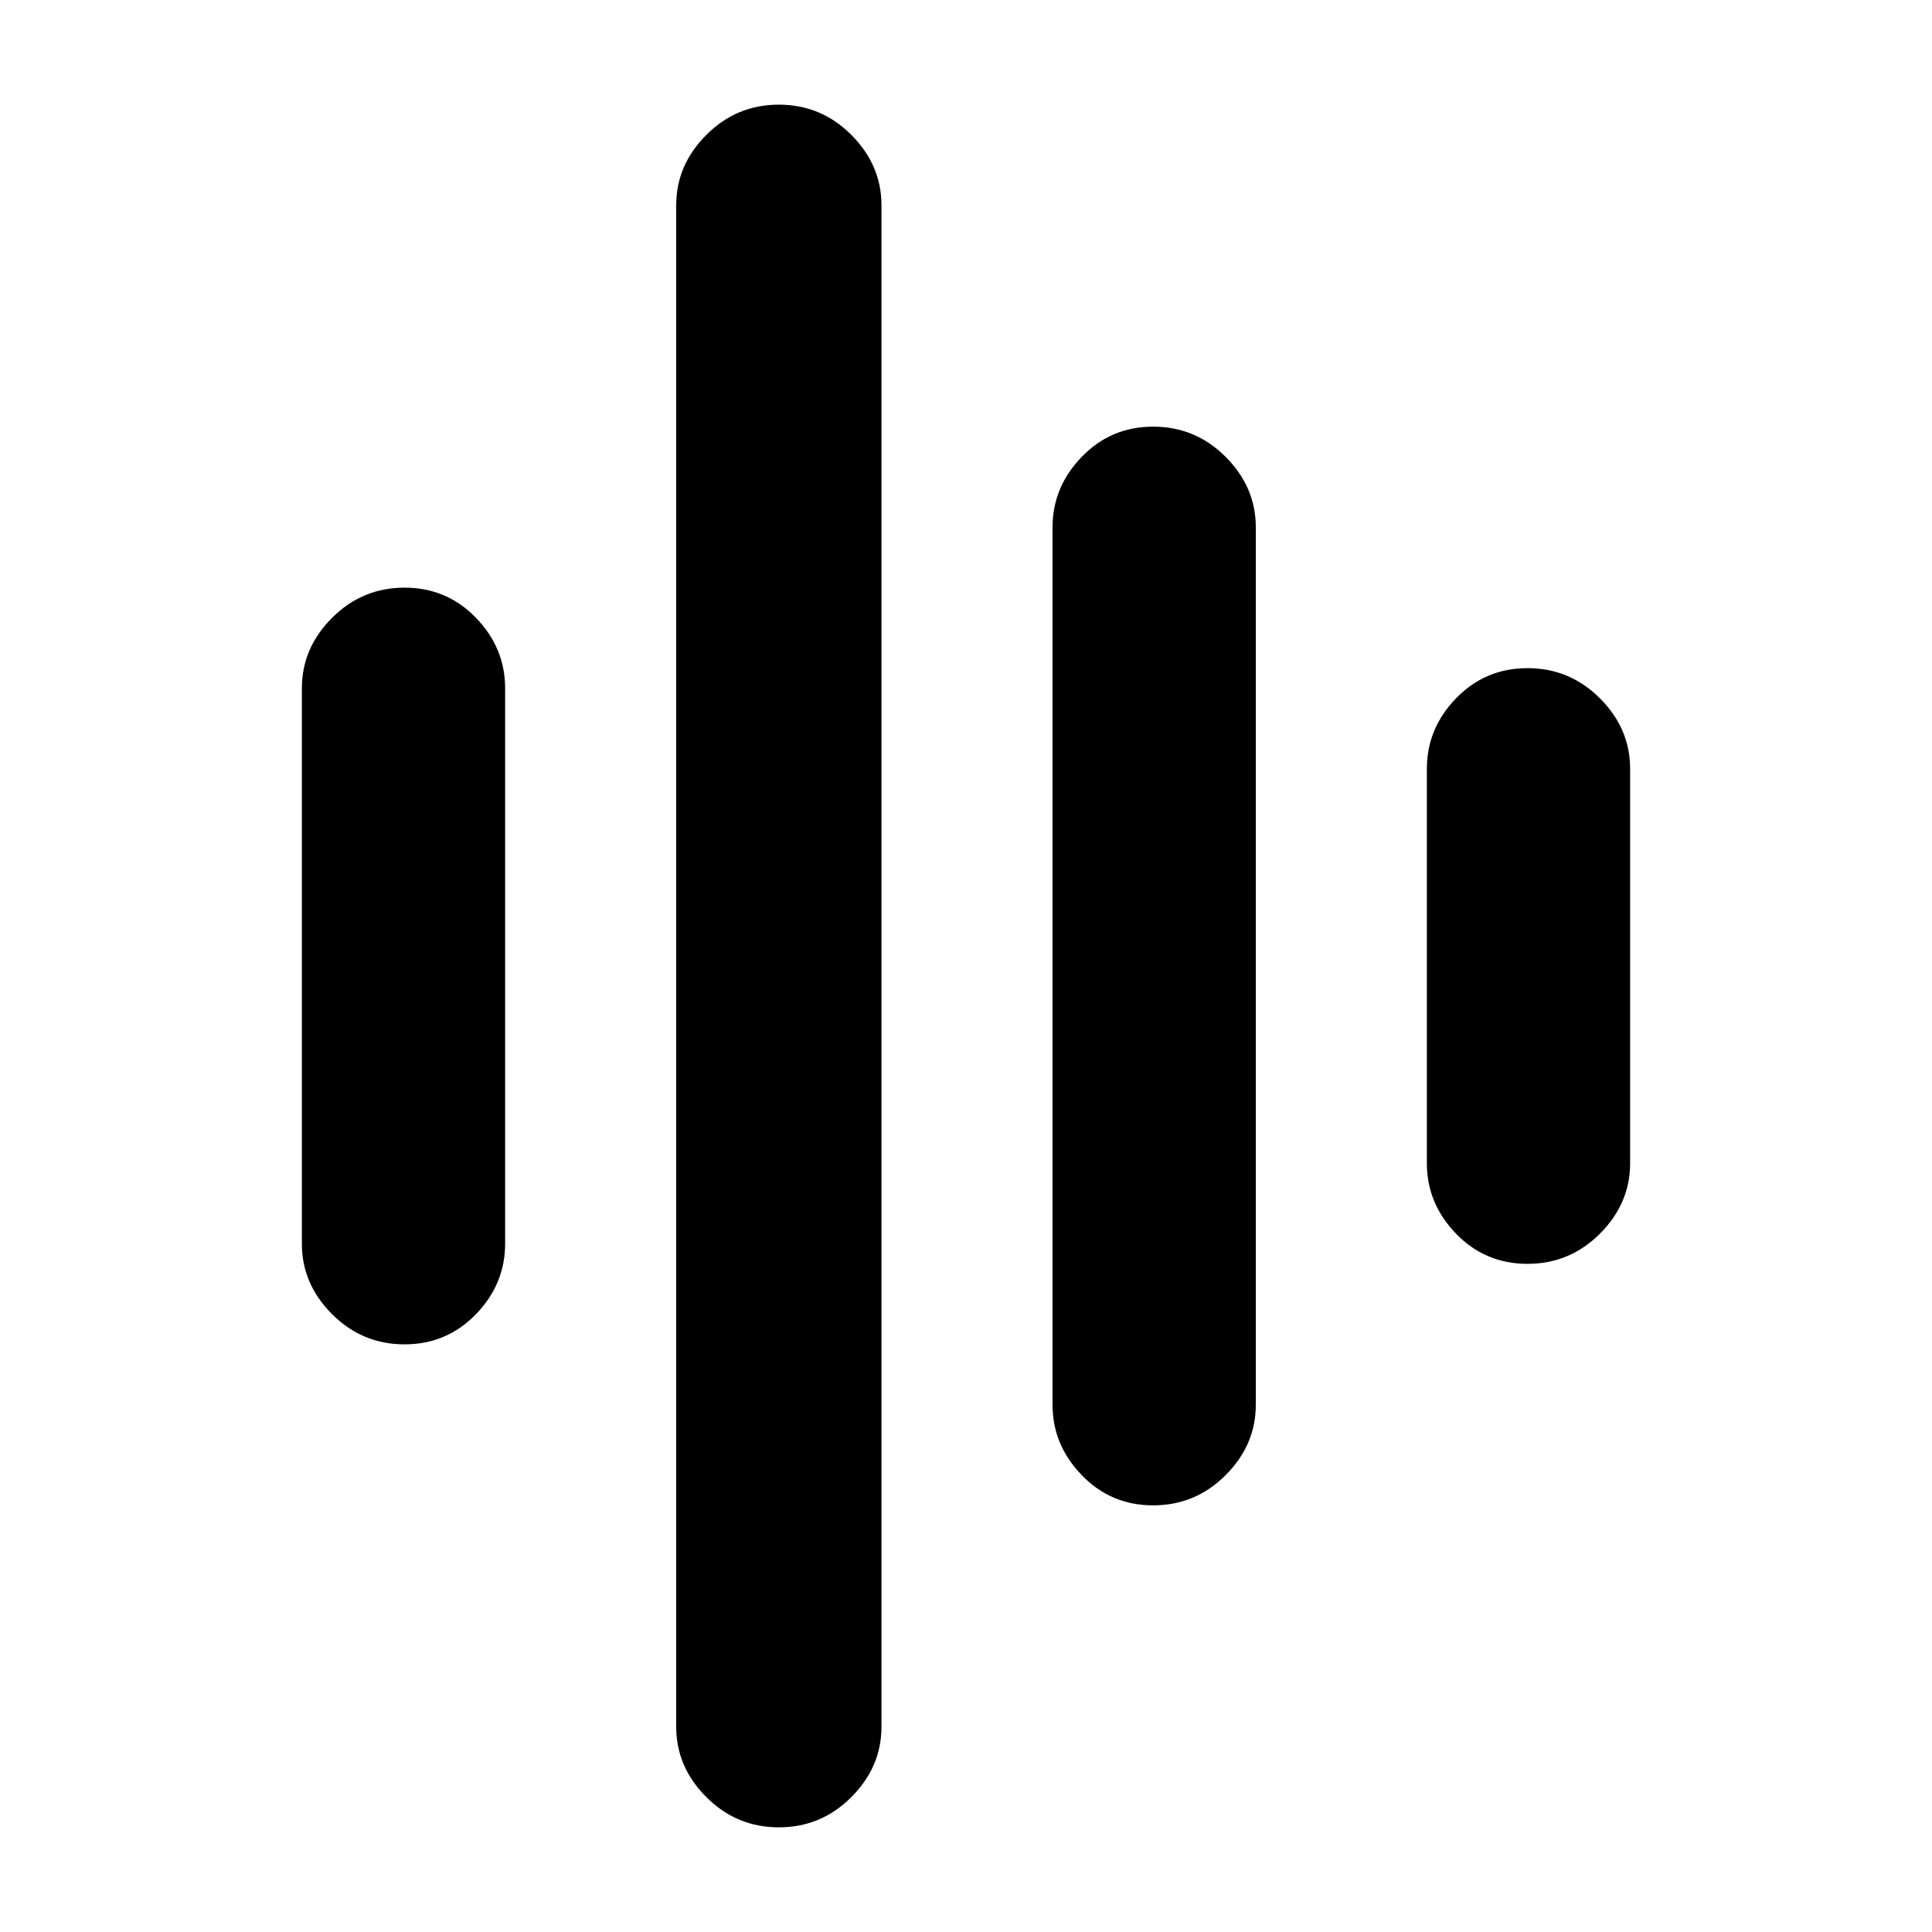 <svg xmlns="http://www.w3.org/2000/svg" height="24" width="24"><path d="M9.675 22.7Q9.15 22.7 8.775 22.325Q8.4 21.95 8.4 21.45V2.55Q8.4 2.05 8.775 1.675Q9.15 1.3 9.675 1.3Q10.2 1.3 10.575 1.675Q10.95 2.05 10.95 2.55V21.45Q10.95 21.95 10.575 22.325Q10.2 22.7 9.675 22.7ZM5.025 16.7Q4.5 16.7 4.125 16.325Q3.75 15.95 3.75 15.45V8.55Q3.75 8.05 4.125 7.675Q4.5 7.3 5.025 7.3Q5.55 7.3 5.913 7.675Q6.275 8.05 6.275 8.55V15.45Q6.275 15.95 5.913 16.325Q5.55 16.7 5.025 16.7ZM14.325 18.7Q13.8 18.7 13.438 18.325Q13.075 17.95 13.075 17.45V6.55Q13.075 6.05 13.438 5.675Q13.8 5.3 14.325 5.3Q14.85 5.3 15.225 5.675Q15.6 6.05 15.6 6.55V17.45Q15.6 17.95 15.225 18.325Q14.85 18.7 14.325 18.7ZM18.975 15.7Q18.45 15.7 18.087 15.325Q17.725 14.95 17.725 14.45V9.55Q17.725 9.05 18.087 8.675Q18.45 8.3 18.975 8.3Q19.5 8.3 19.875 8.675Q20.25 9.05 20.25 9.55V14.45Q20.25 14.95 19.875 15.325Q19.5 15.7 18.975 15.7Z"/></svg>